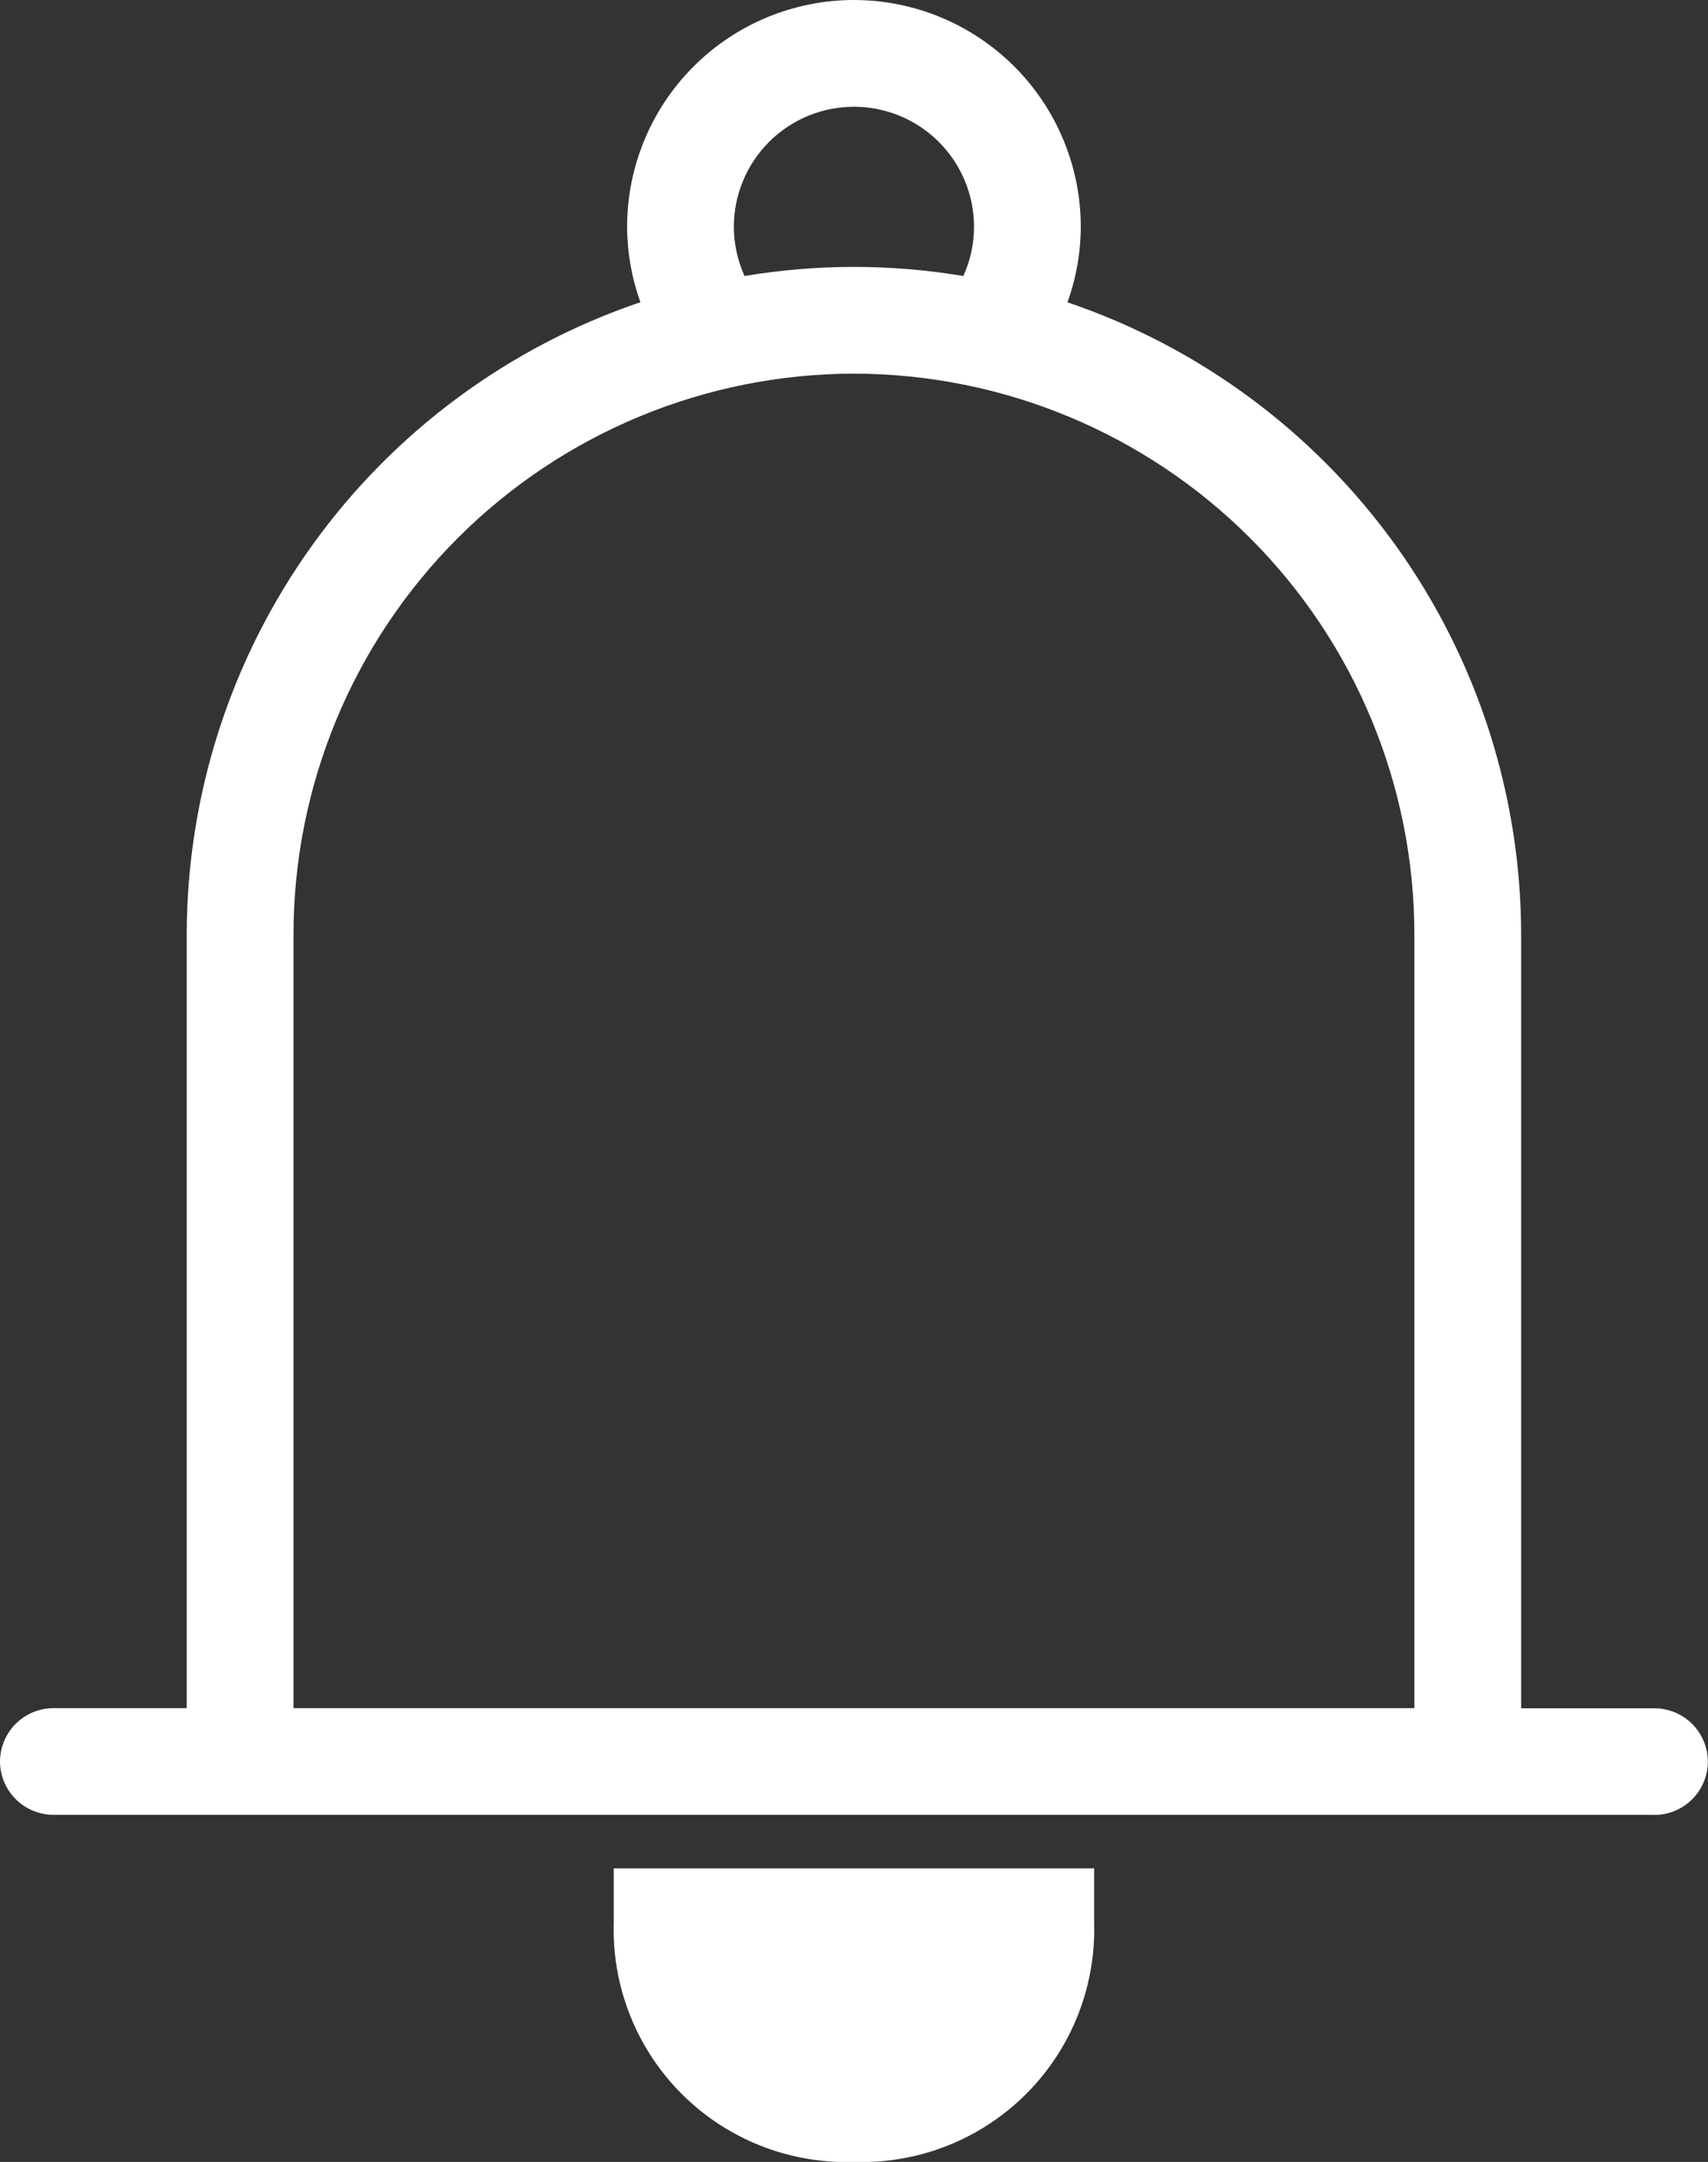 <svg xmlns="http://www.w3.org/2000/svg" xmlns:xlink="http://www.w3.org/1999/xlink" width="14.223" height="18" viewBox="0 0 14.223 18">
  <rect x="0" y="0" width="14.223" height="18" fill="#333333" stroke="none"/>
  <defs>
    <clipPath id="clip-path">
      <path id="Trazado_7" data-name="Trazado 7" d="M14.028-2.889a.446.446,0,0,0,.444-.444.446.446,0,0,0-.444-.444H12.917v-6.444a5.565,5.565,0,0,0-3.778-5.262,1.87,1.87,0,0,0,.111-.627A1.89,1.89,0,0,0,7.361-18a1.89,1.89,0,0,0-1.889,1.889,1.87,1.87,0,0,0,.111.627,5.565,5.565,0,0,0-3.778,5.262v6.444H.694a.446.446,0,0,0-.444.444.446.446,0,0,0,.444.444H14.028ZM7.361-17.111a1,1,0,0,1,1,1,.988.988,0,0,1-.089.409,5.58,5.58,0,0,0-.911-.076,5.58,5.58,0,0,0-.911.076,1,1,0,0,1-.089-.409A1,1,0,0,1,7.361-17.111ZM12.028-3.778H2.694v-6.444a4.672,4.672,0,0,1,4.667-4.667,4.672,4.672,0,0,1,4.667,4.667Z" fill="none"/>
    </clipPath>
    <clipPath id="clip-path-2">
      <path id="Trazado_9" data-name="Trazado 9" d="M9.361-2v-.444h-4V-2a1.936,1.936,0,0,0,2,2A1.936,1.936,0,0,0,9.361-2Z" fill="none"/>
    </clipPath>
  </defs>
  <g id="Grupo_384" data-name="Grupo 384" transform="translate(12082 1545)">
    <g id="Grupo_6" data-name="Grupo 6" transform="translate(-12082.25 -1527)">
      <g id="Grupo_4" data-name="Grupo 4" clip-path="url(#clip-path)">
        <path id="Trazado_6" data-name="Trazado 6" d="M-4.75-23H19.472V2.111H-4.75Z" fill="#fff"/>
      </g>
      <g id="Grupo_5" data-name="Grupo 5" clip-path="url(#clip-path-2)">
        <path id="Trazado_8" data-name="Trazado 8" d="M.361-7.444h14V5h-14Z" fill="#fff"/>
      </g>
    </g>
  </g>
</svg>

